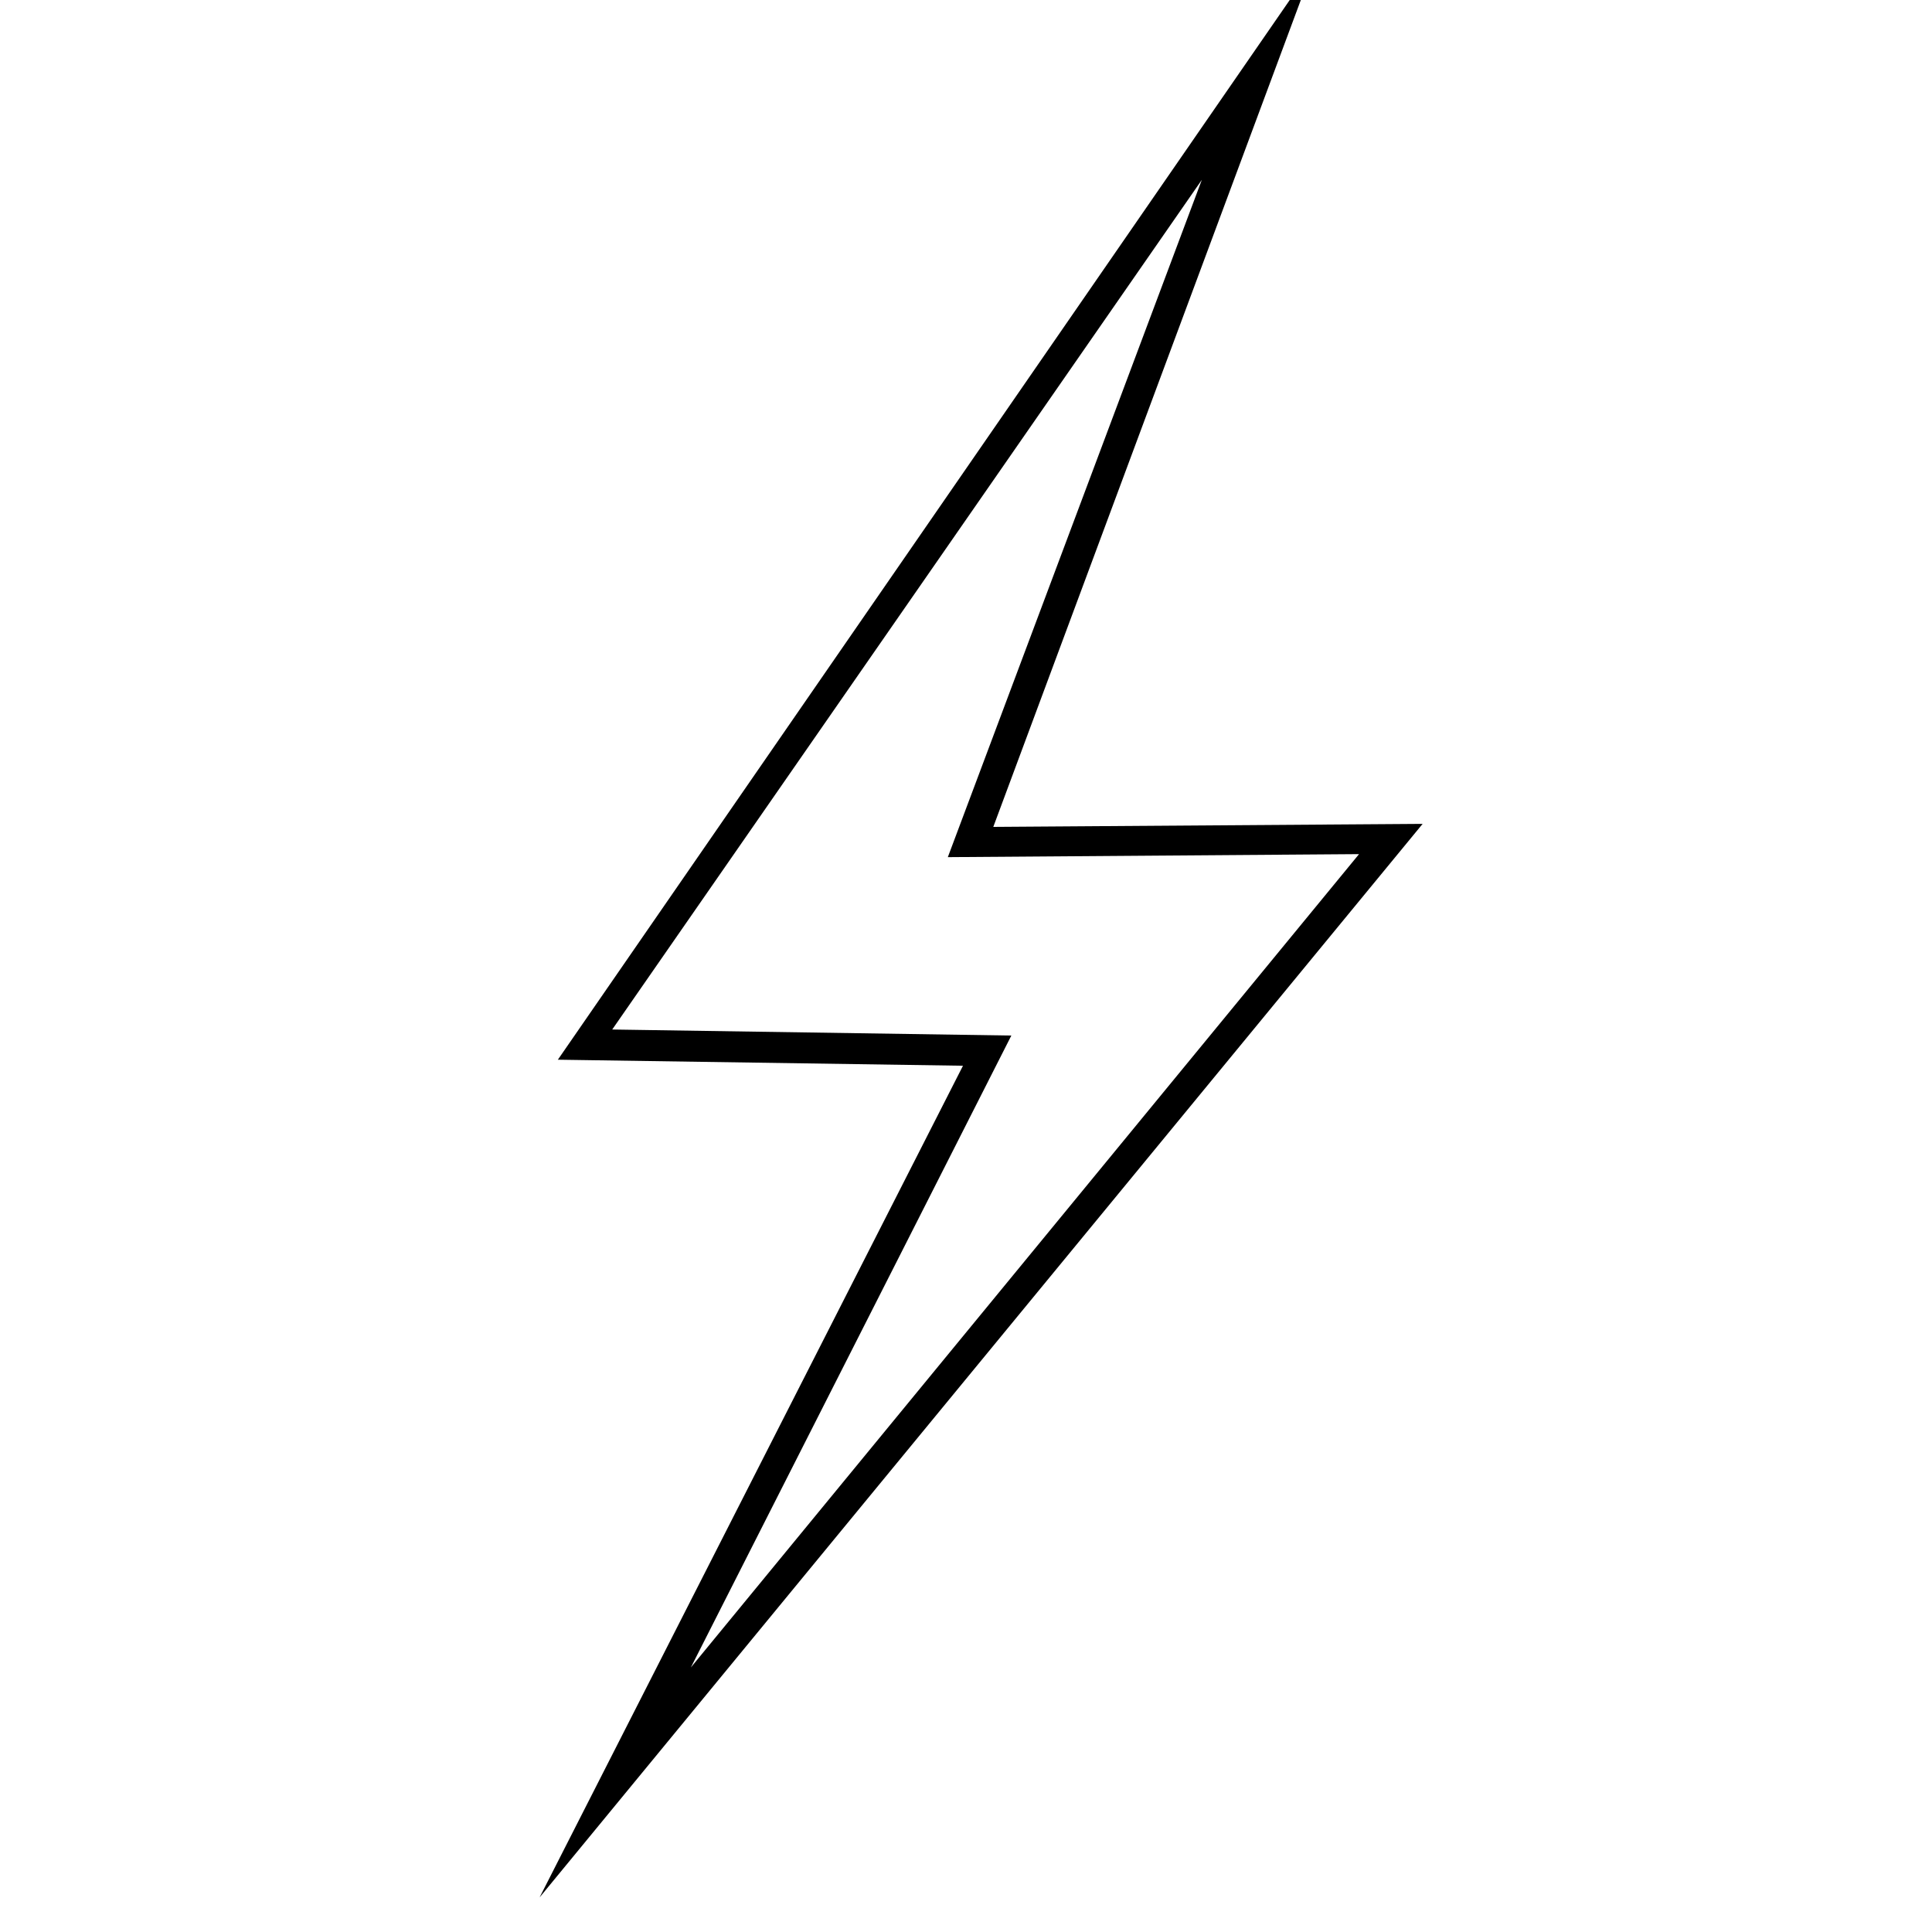 <!-- Generated by IcoMoon.io -->
<svg version="1.1" xmlns="http://www.w3.org/2000/svg" width="32" height="32" viewBox="0 0 32 32">
<title>lightningbolt</title>
<path d="M8.939 31.424l7.011-13.772-6.71-0.1 12.52-18.128-5.308 14.272 7.111-0.050-14.623 17.778zM10.141 17.052l6.61 0.1-5.308 10.466 11.067-13.471-6.811 0.050 4.207-11.218-9.765 14.072z"></path>
</svg>
